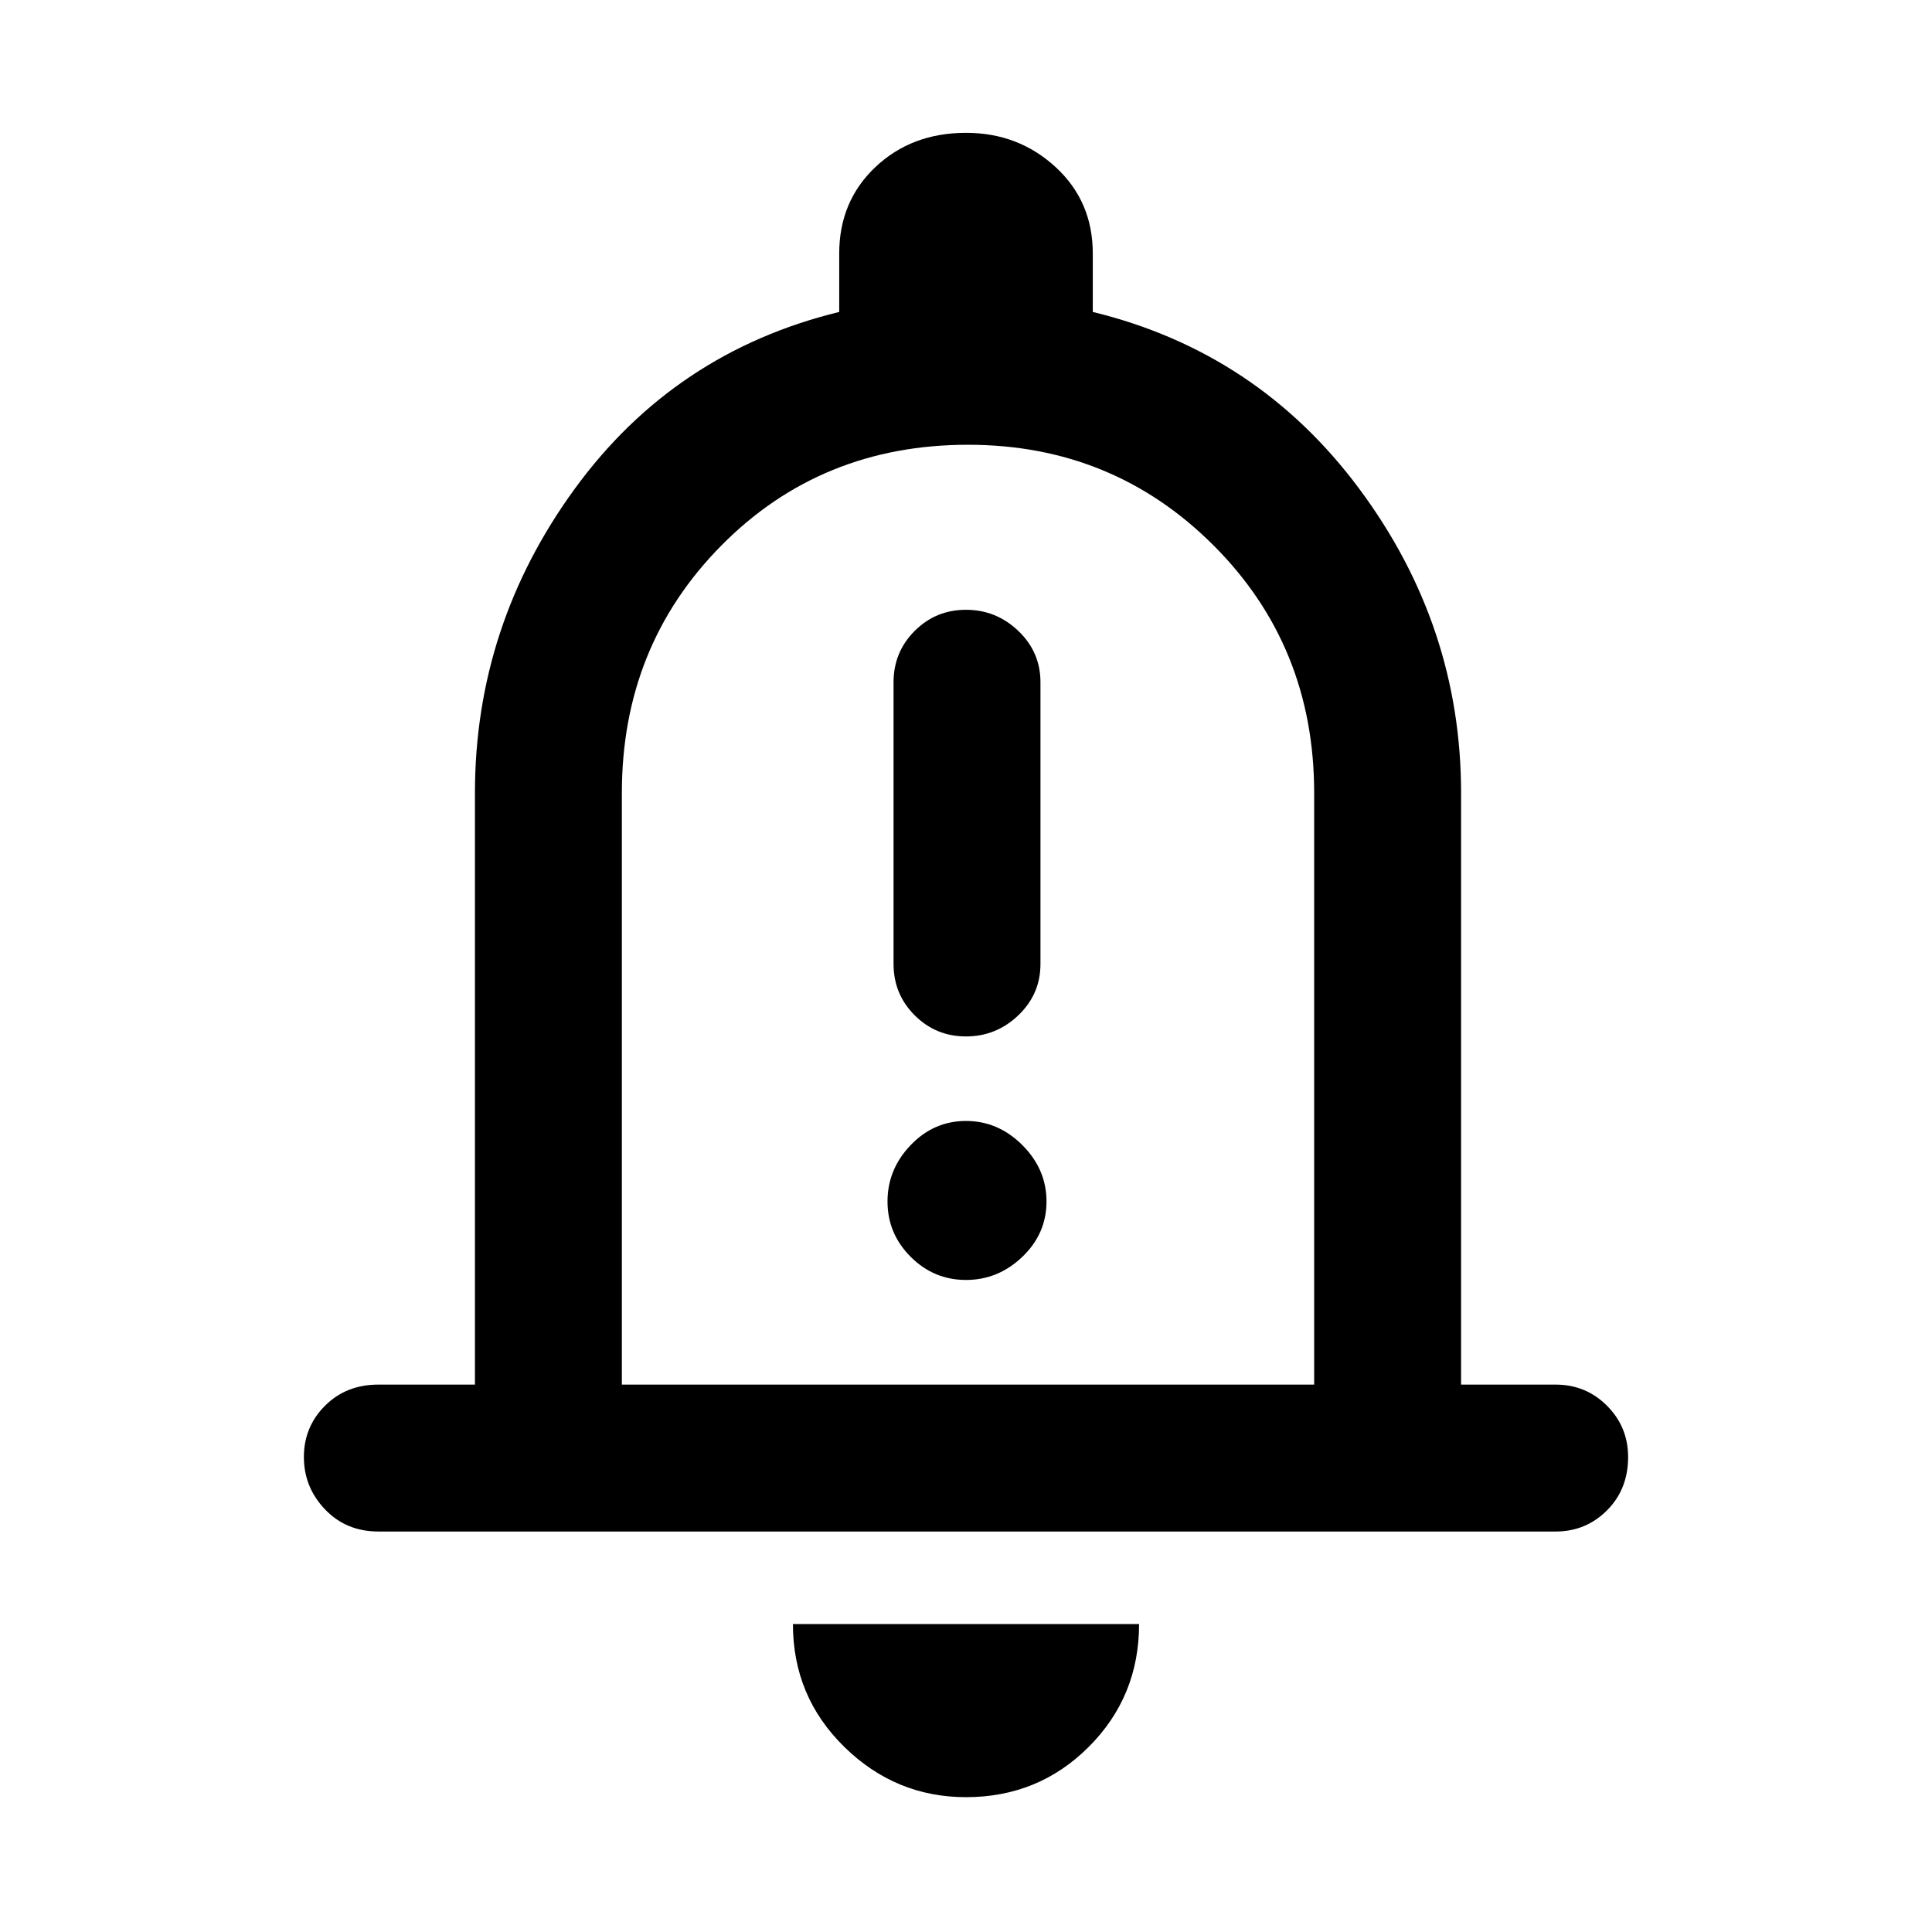 <svg xmlns="http://www.w3.org/2000/svg" height="48" width="48"><path d="M24 25.75q.75 0 1.3-.525t.55-1.275v-7q0-.75-.55-1.275-.55-.525-1.3-.525t-1.275.525q-.525.525-.525 1.275v7q0 .75.525 1.275.525.525 1.275.525Zm0 6.05q.8 0 1.4-.575.6-.575.6-1.375t-.6-1.4q-.6-.6-1.4-.6-.8 0-1.375.6t-.575 1.4q0 .8.575 1.375T24 31.8ZM9.4 38.05q-.8 0-1.325-.55-.525-.55-.525-1.3t.525-1.275Q8.6 34.4 9.4 34.4h2.4V19.7q0-4.15 2.475-7.55 2.475-3.4 6.575-4.4V6.3q0-1.3.9-2.15.9-.85 2.25-.85 1.3 0 2.225.85t.925 2.15v1.45q4.1 1 6.625 4.4 2.525 3.4 2.525 7.55v14.7h2.35q.75 0 1.275.525.525.525.525 1.275 0 .8-.525 1.325-.525.525-1.275.525Zm14.6-15Zm0 21.6q-1.75 0-3.025-1.25T19.7 40.35h8.6q0 1.8-1.25 3.05-1.25 1.25-3.05 1.25ZM15.45 34.4h17.2V19.7q0-3.65-2.5-6.15-2.5-2.5-6.1-2.5-3.65 0-6.125 2.5T15.45 19.7Z"/></svg>